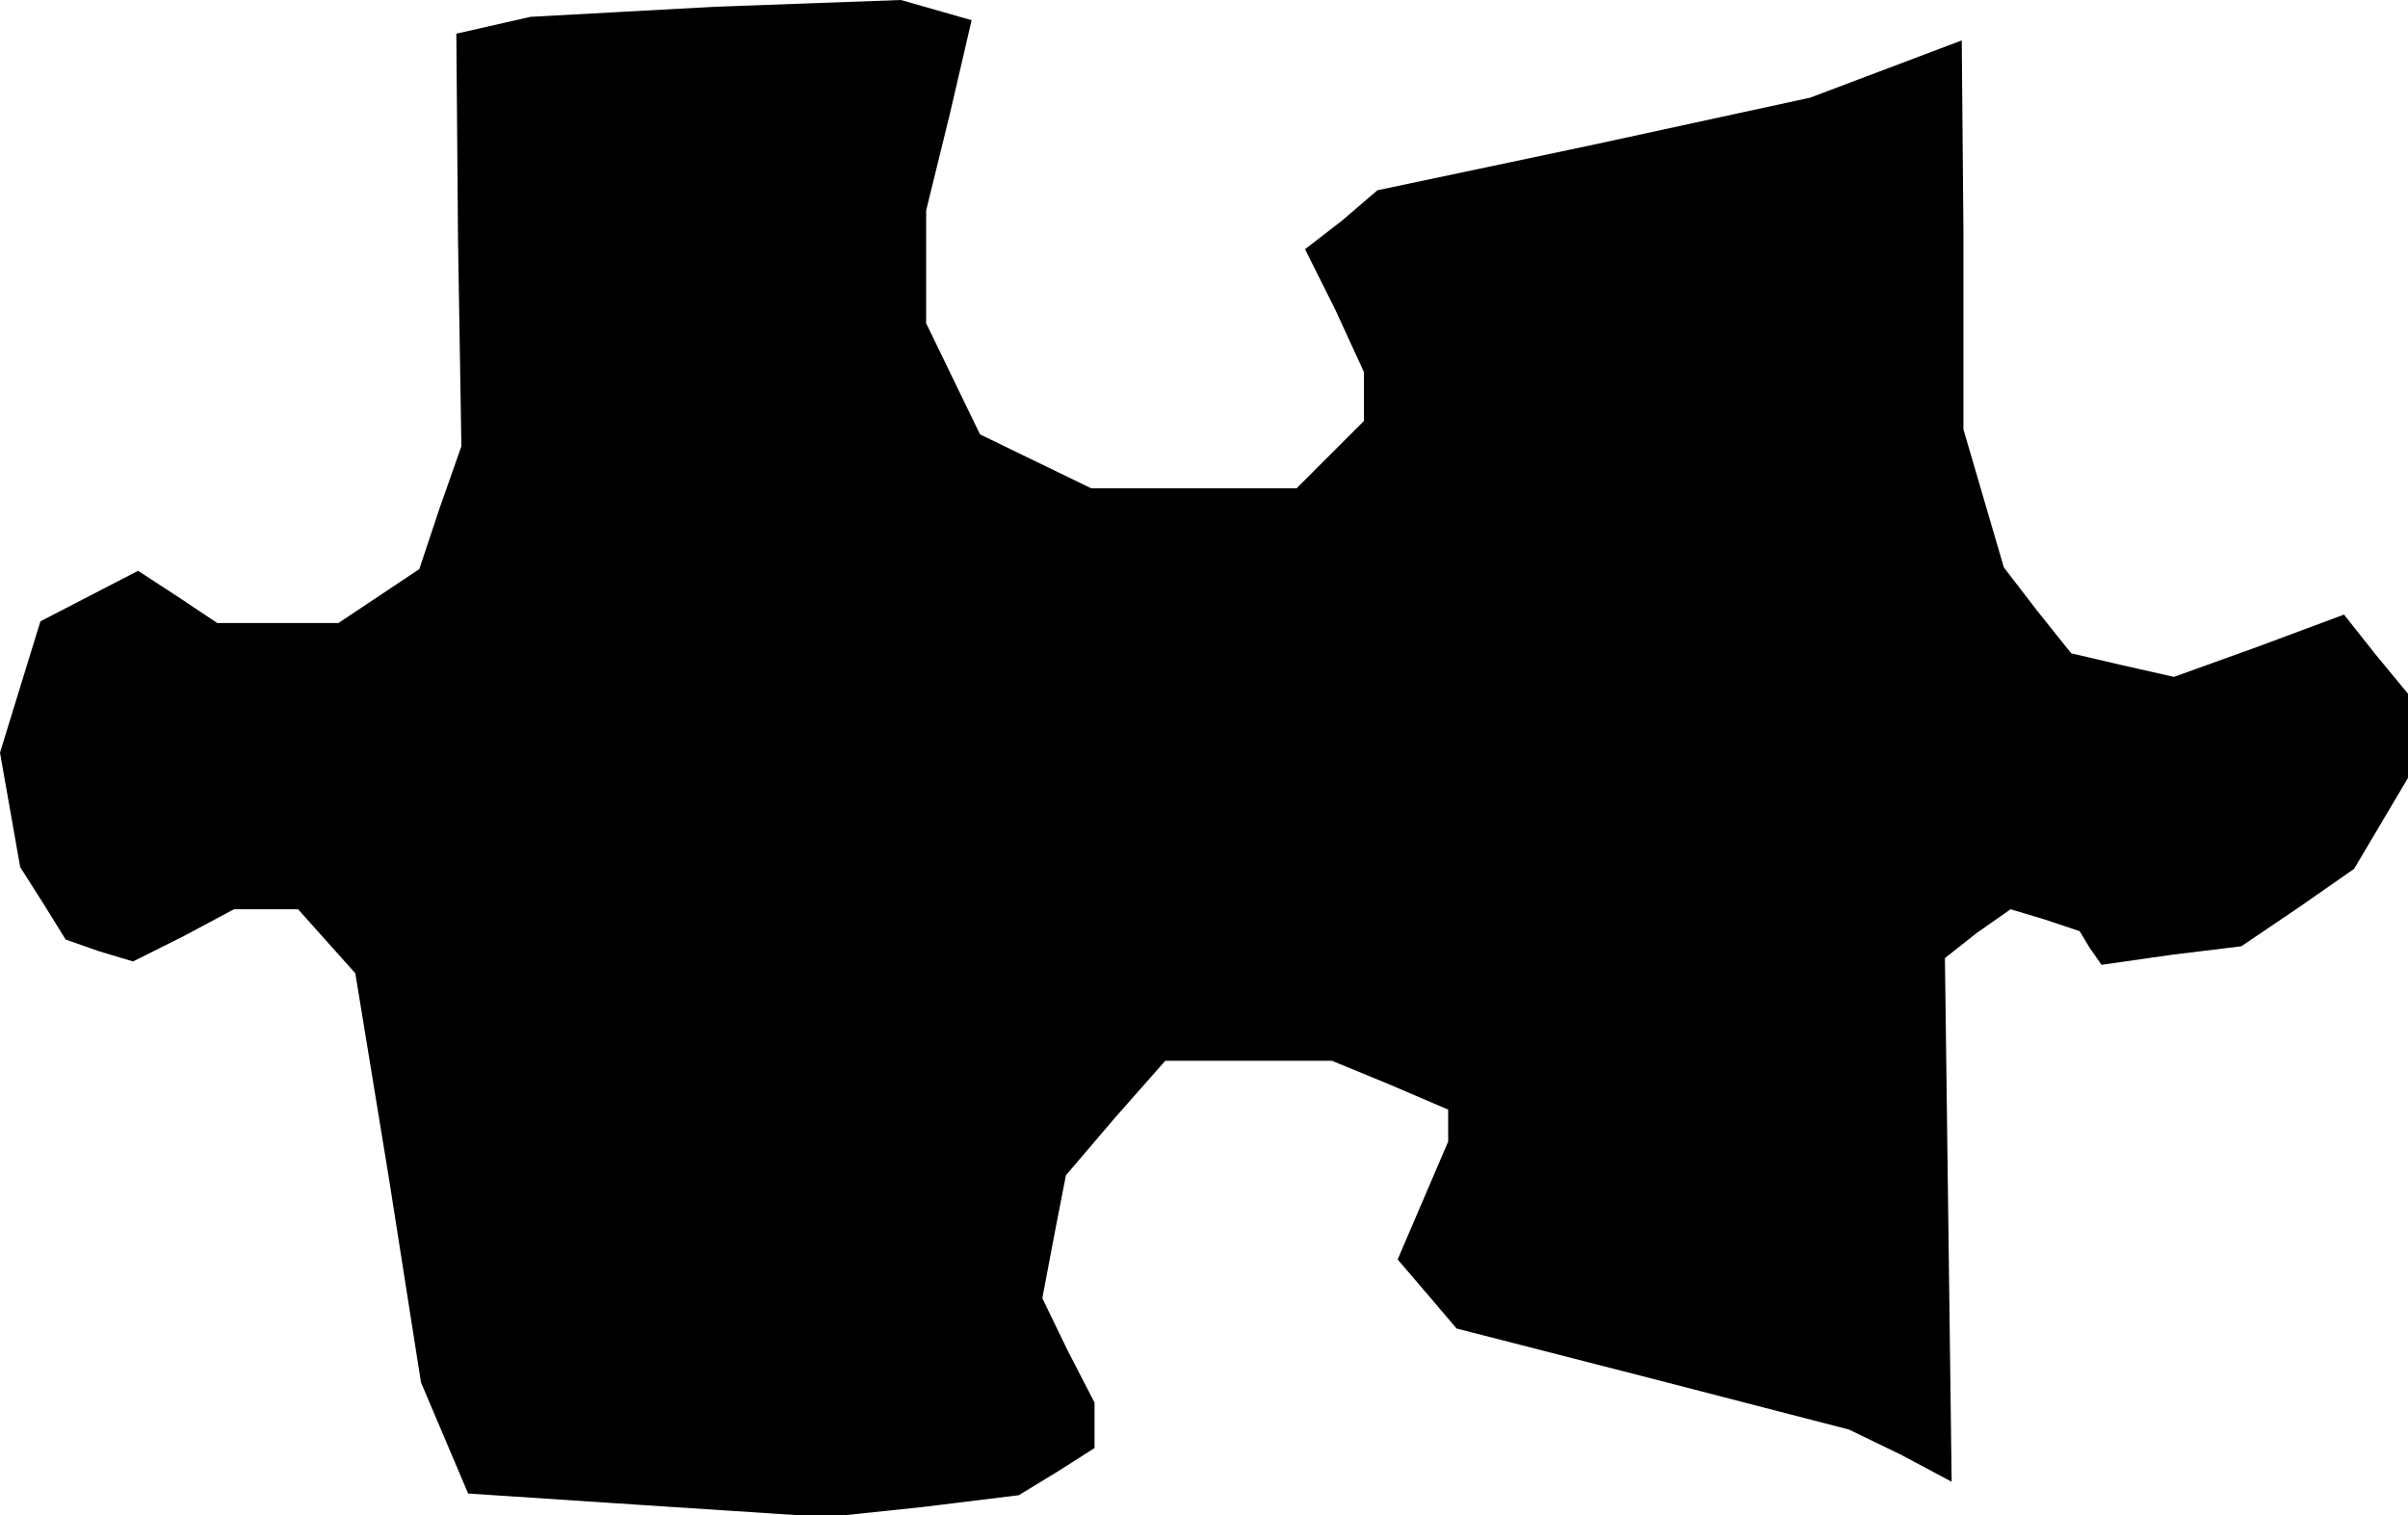 <?xml version="1.0" standalone="no"?>
<!DOCTYPE svg PUBLIC "-//W3C//DTD SVG 20010904//EN"
 "http://www.w3.org/TR/2001/REC-SVG-20010904/DTD/svg10.dtd">
<svg version="1.0" xmlns="http://www.w3.org/2000/svg"
 width="143pt" height="90pt" viewBox="0 0 143 90"
 preserveAspectRatio="xMidYMid meet">
<g transform="translate(0,90) scale(0.1,-0.1)"
fill="#000000" stroke="none">
<path d="M370 893 l-55 -3 -22 -5 -22 -5 1 -123 2 -122 -13 -37 -12 -36 -24
-16 -24 -16 -36 0 -36 0 -24 16 -23 15 -29 -15 -29 -15 -12 -39 -12 -39 6 -34
6 -34 14 -22 13 -21 20 -7 20 -6 30 15 30 16 19 0 19 0 17 -19 17 -19 20 -122
19 -121 14 -33 14 -33 106 -7 107 -7 57 6 57 7 23 14 22 14 0 14 0 13 -16 31
-15 31 7 37 7 36 29 34 30 34 49 0 50 0 34 -14 35 -15 0 -9 0 -10 -15 -35 -15
-35 18 -21 17 -20 117 -30 116 -30 31 -15 30 -16 -2 156 -2 155 19 15 20 14
20 -6 21 -7 6 -10 7 -10 42 6 41 5 34 23 33 23 16 27 16 27 0 25 0 25 -19 23
-19 24 -51 -19 -50 -18 -31 7 -30 7 -20 25 -20 26 -12 41 -12 41 0 116 -1 115
-45 -17 -45 -17 -129 -28 -128 -27 -21 -18 -22 -17 18 -36 17 -37 0 -14 0 -15
-20 -20 -20 -20 -61 0 -61 0 -33 16 -33 16 -16 33 -16 33 0 34 0 33 14 57 13
56 -21 6 -21 6 -55 -2 -55 -2 -55 -3z"/>
</g>
</svg>
